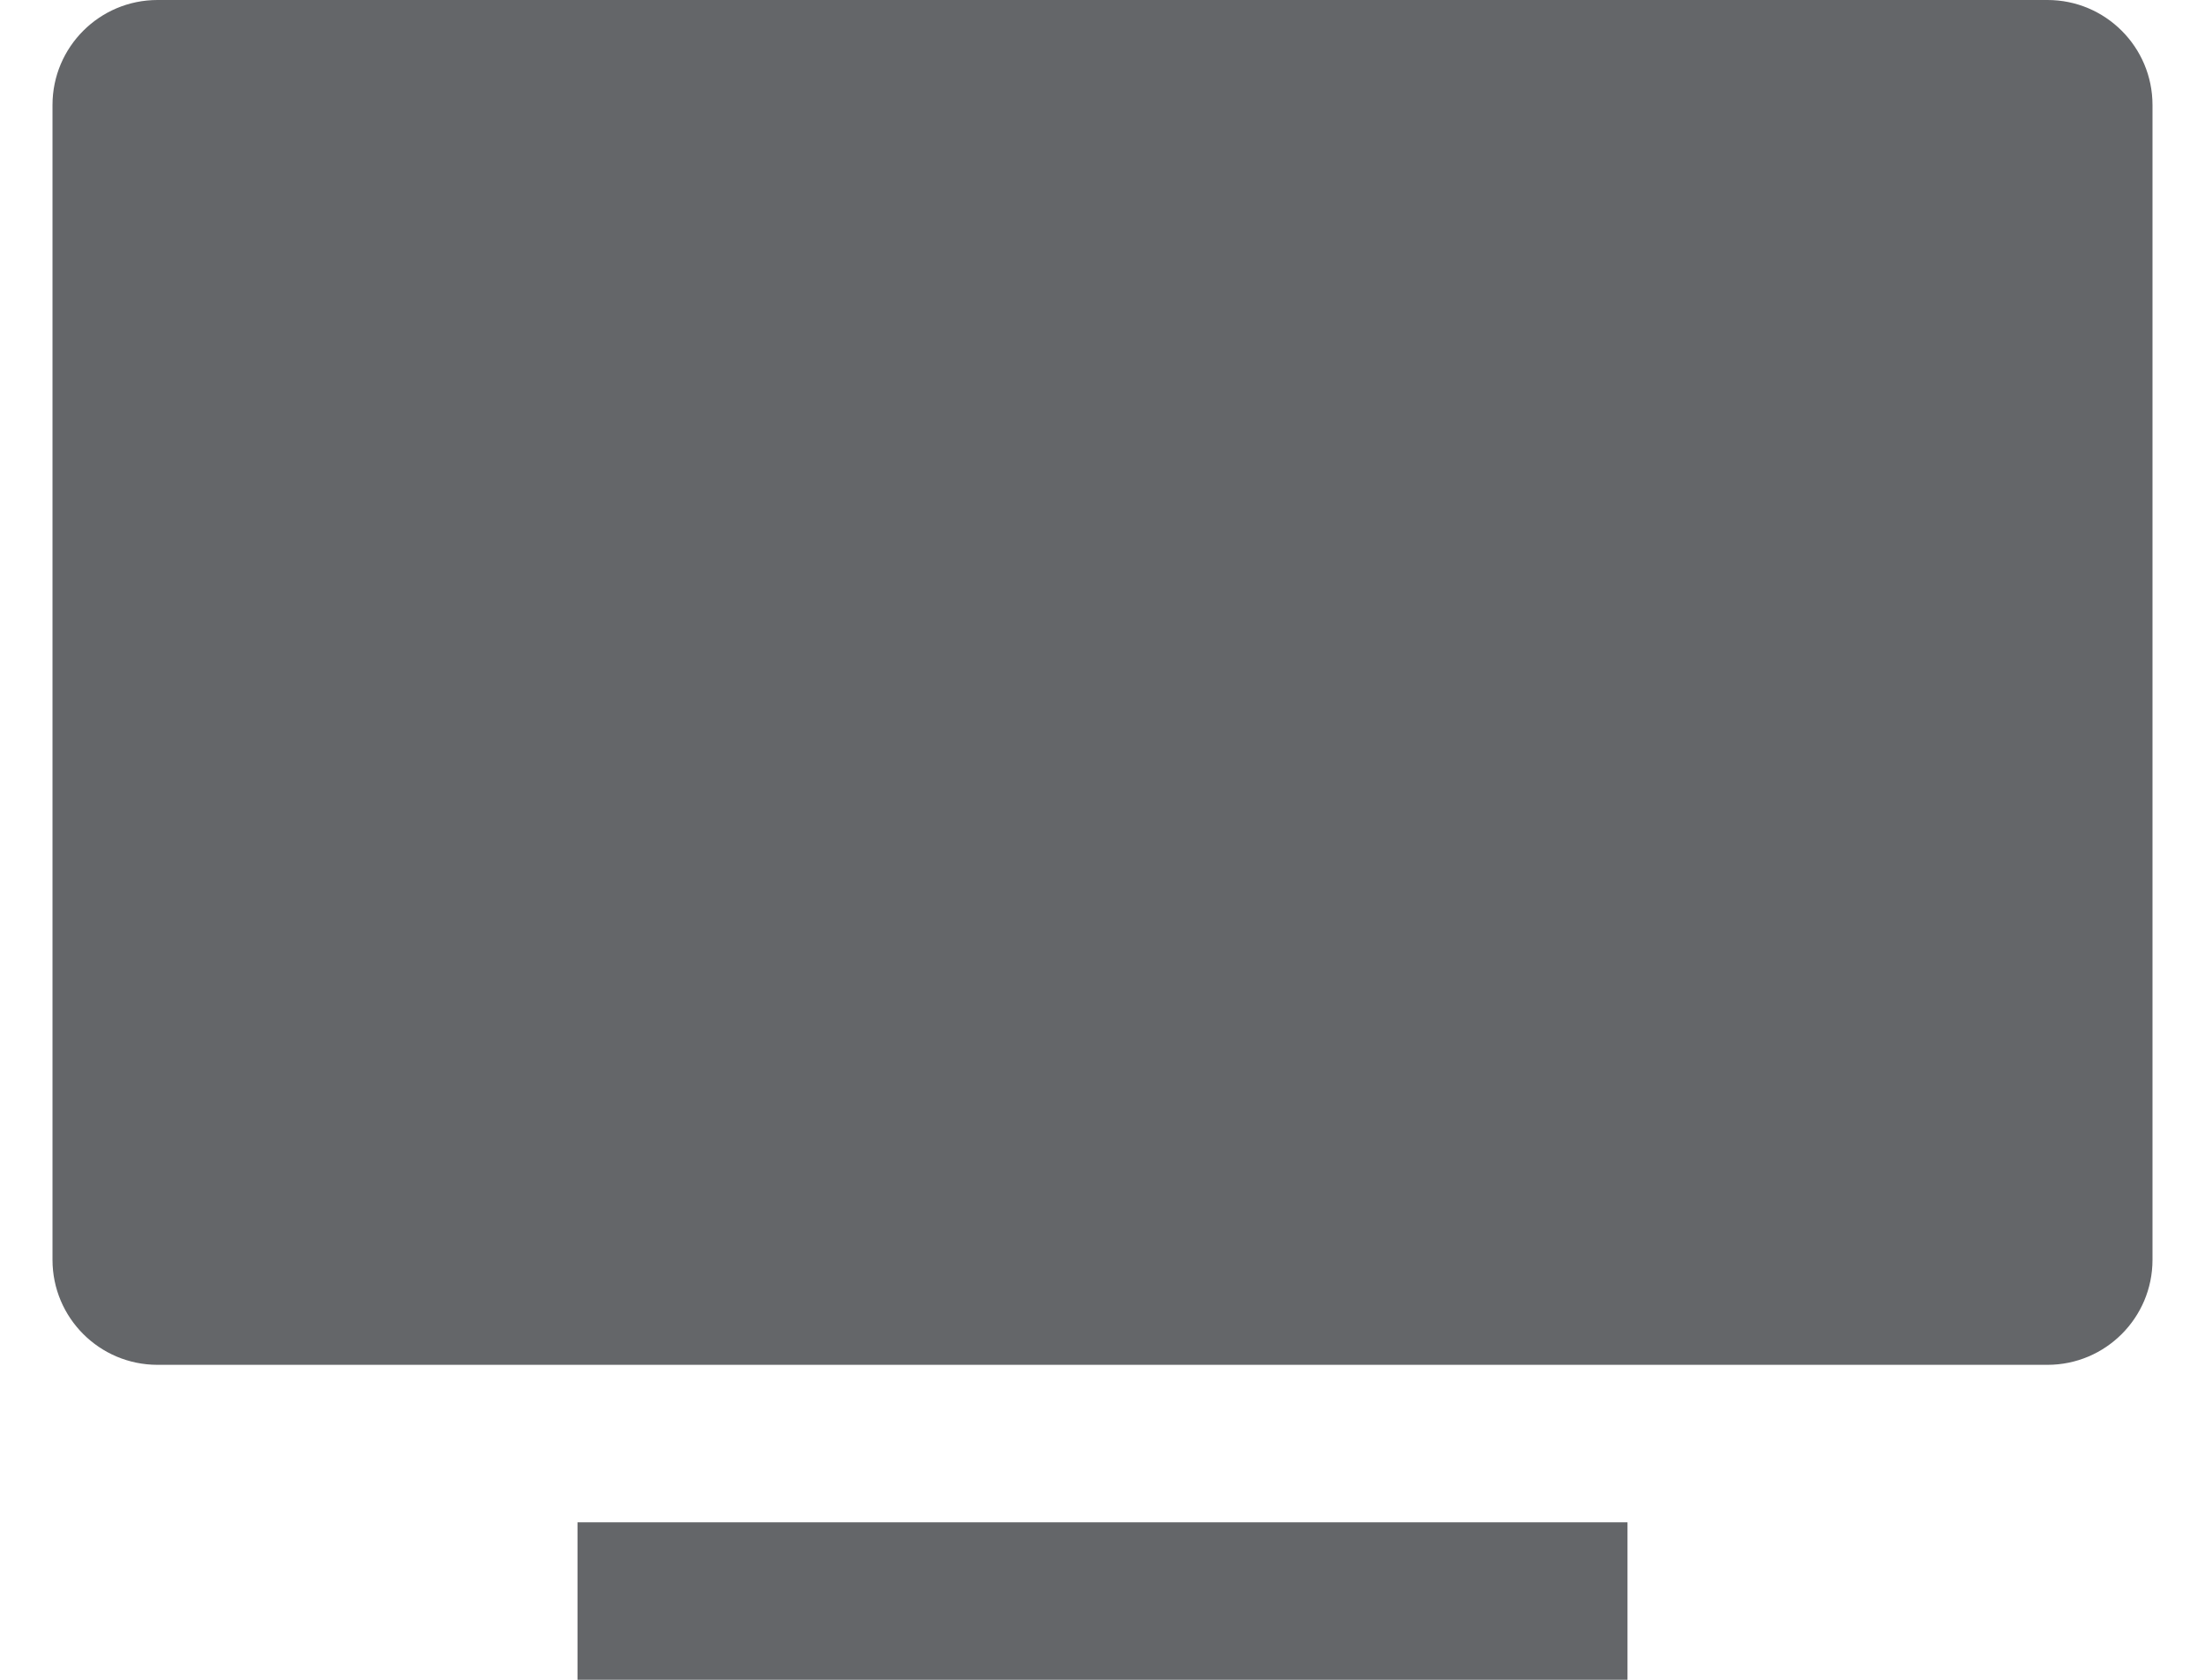 <?xml version="1.0" encoding="UTF-8"?>
<svg width="21px" height="16px" viewBox="0 0 21 16" version="1.1" xmlns="http://www.w3.org/2000/svg" xmlns:xlink="http://www.w3.org/1999/xlink">
    <!-- Generator: Sketch 55.2 (78181) - https://sketchapp.com -->
    <title>smart_tv</title>
    <desc>Created with Sketch.</desc>
    <g id="smart_tv--Page-1" stroke="none" stroke-width="1" fill="none" fill-rule="evenodd">
        <g id="smart_tv--Artboard" transform="translate(-356, -117)">
            <g id="smart_tv--2.-Hotel-/-Filled-/-Amenities-/-TV" transform="translate(354.5, 113)">
                <rect id="smart_tv--Guide" fill-opacity="0" fill="#F2F2F2" x="0" y="0" width="24" height="24"></rect>
                <path d="M3,4 L21,4 C21.552,4 22,4.448 22,5 L22,16 C22,16.552 21.552,17 21,17 L3,17 C2.448,17 2,16.552 2,16 L2,5 C2,4.448 2.448,4 3,4 Z M7,18.5 L17,18.5 L17,20 L7,20 L7,18.5 Z" id="smart_tv--TV" fill="#646669"></path>
            </g>
        </g>
    </g>
</svg>